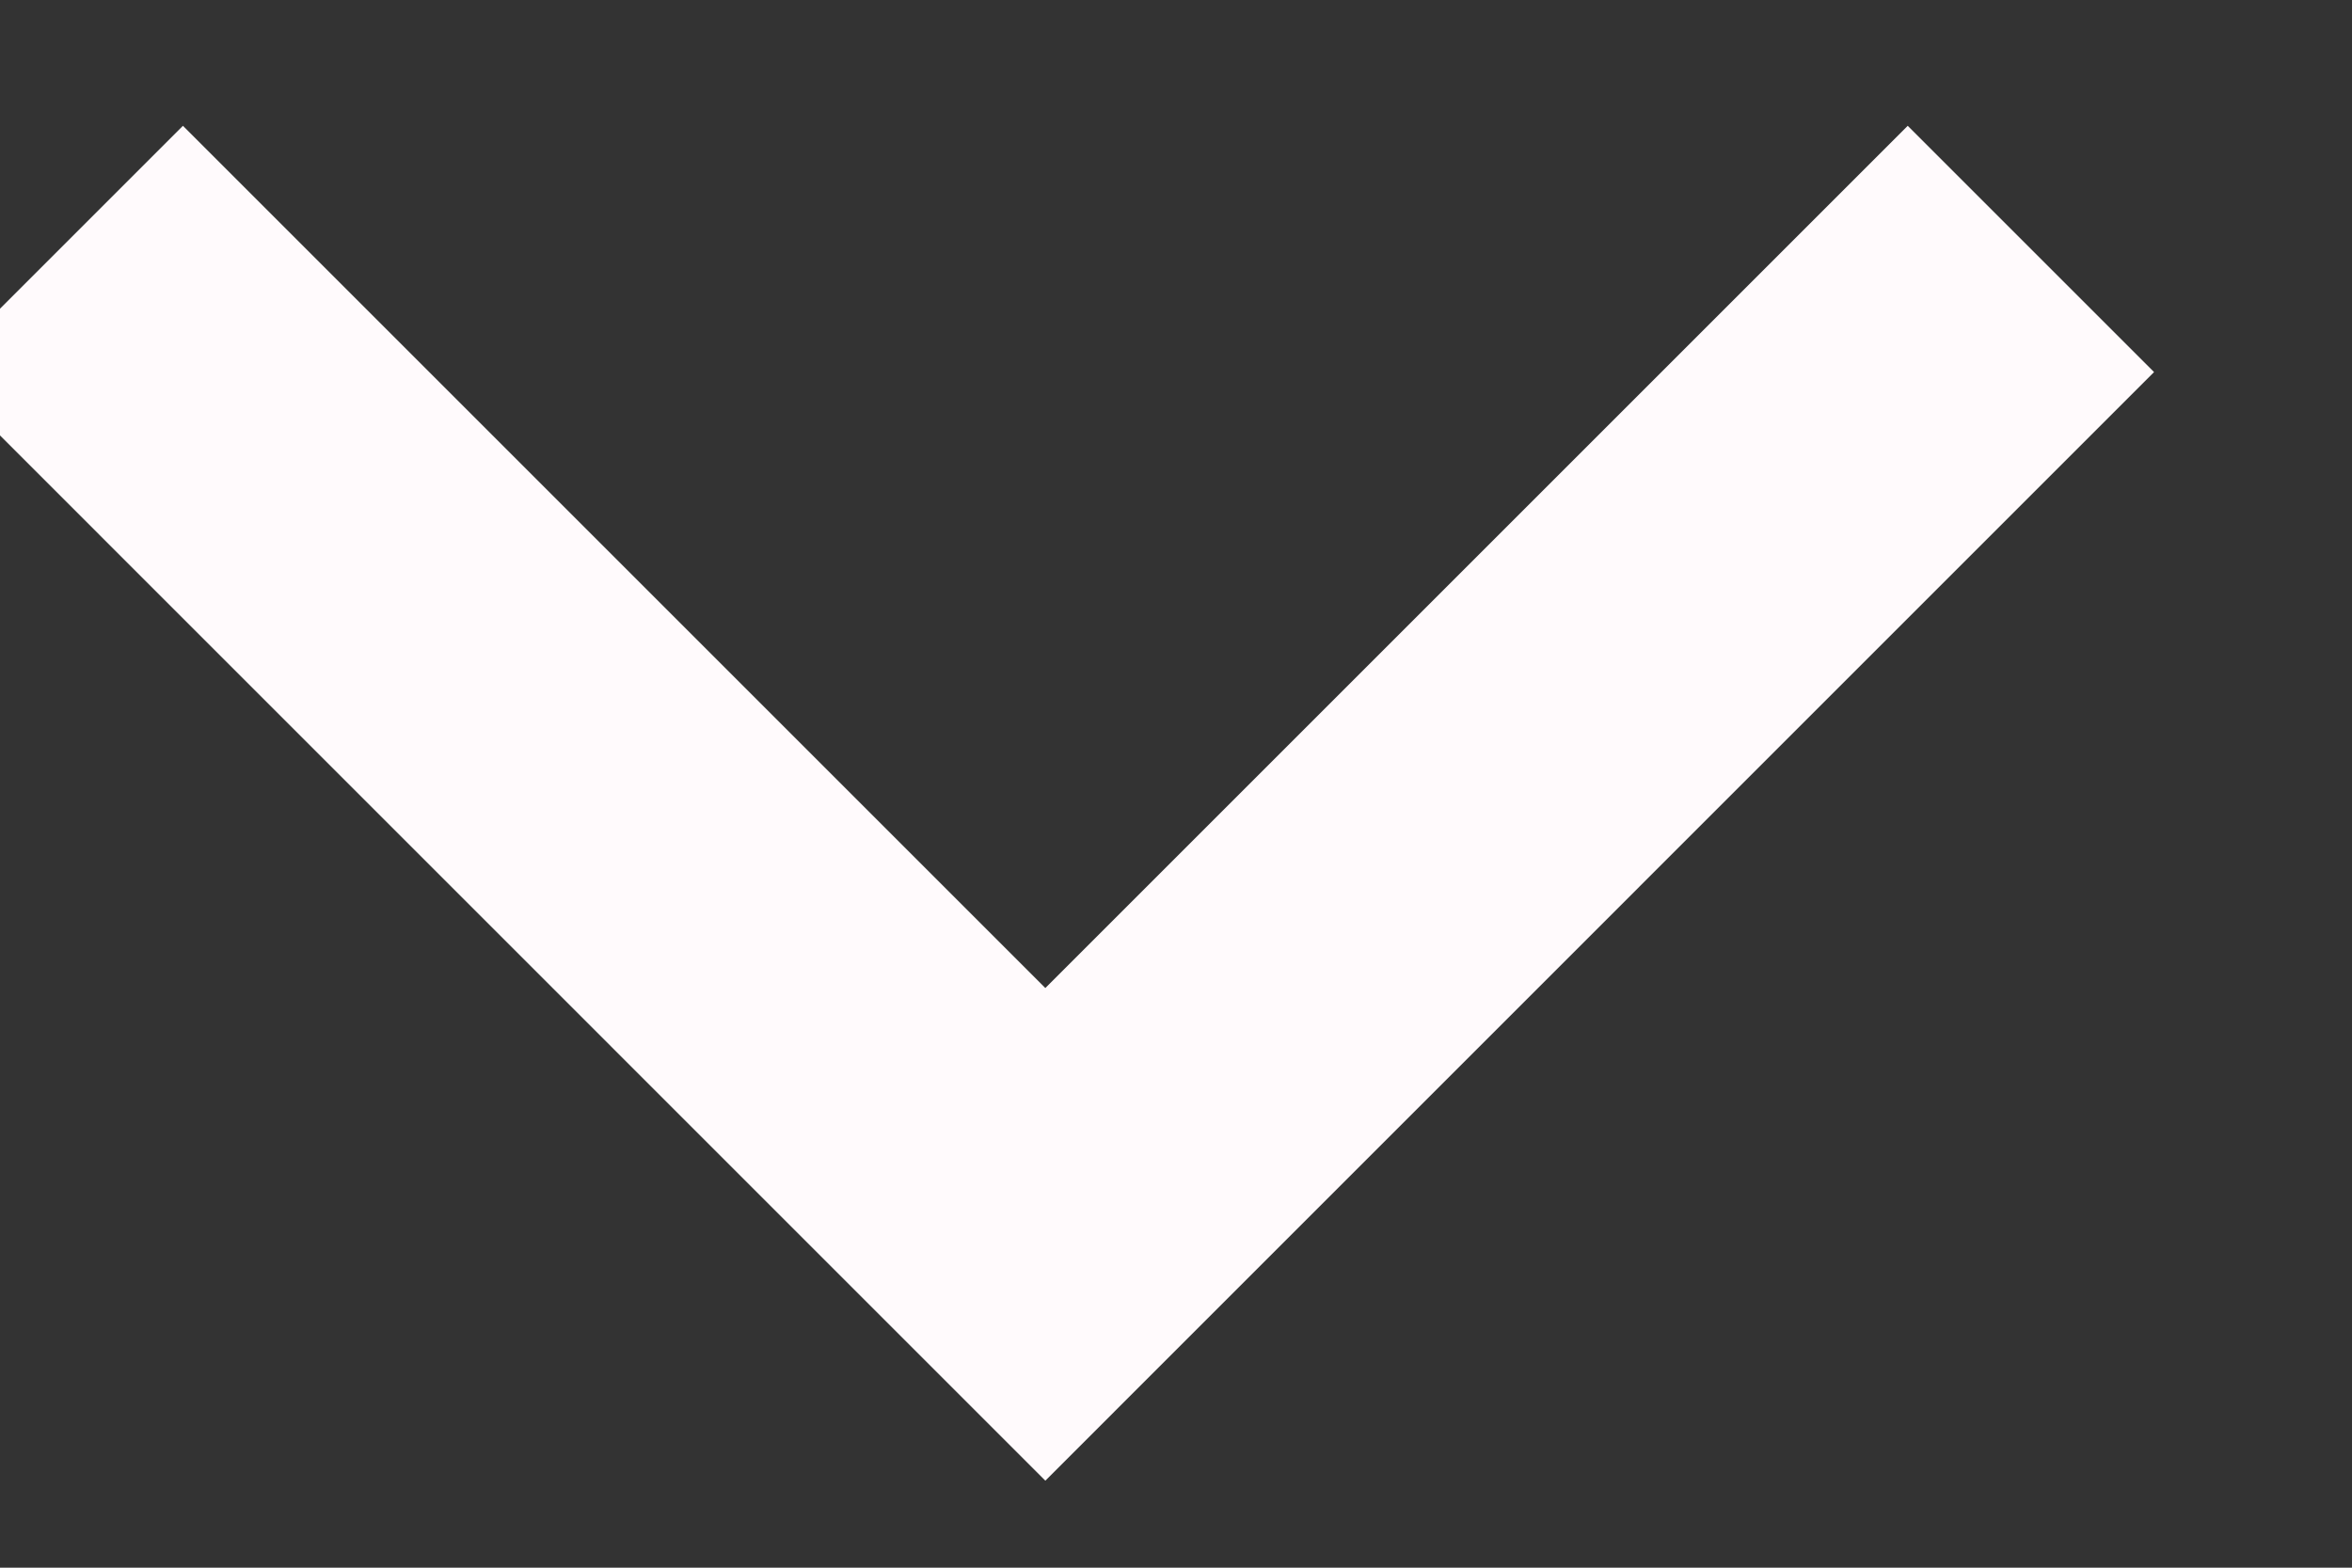 <svg width="18" height="12" viewBox="0 0 18 12" fill="none" xmlns="http://www.w3.org/2000/svg" xmlns:xlink="http://www.w3.org/1999/xlink">
<rect x="0" y="0" width="18" height="12" fill="#333333" stroke="none"/>
<path d="M8,7.563L14.6,0.963L16.485,2.848L8,11.334L-0.485,2.848L1.4,0.963L8,7.563Z" fill="#FFFAFC"/>
</svg>
